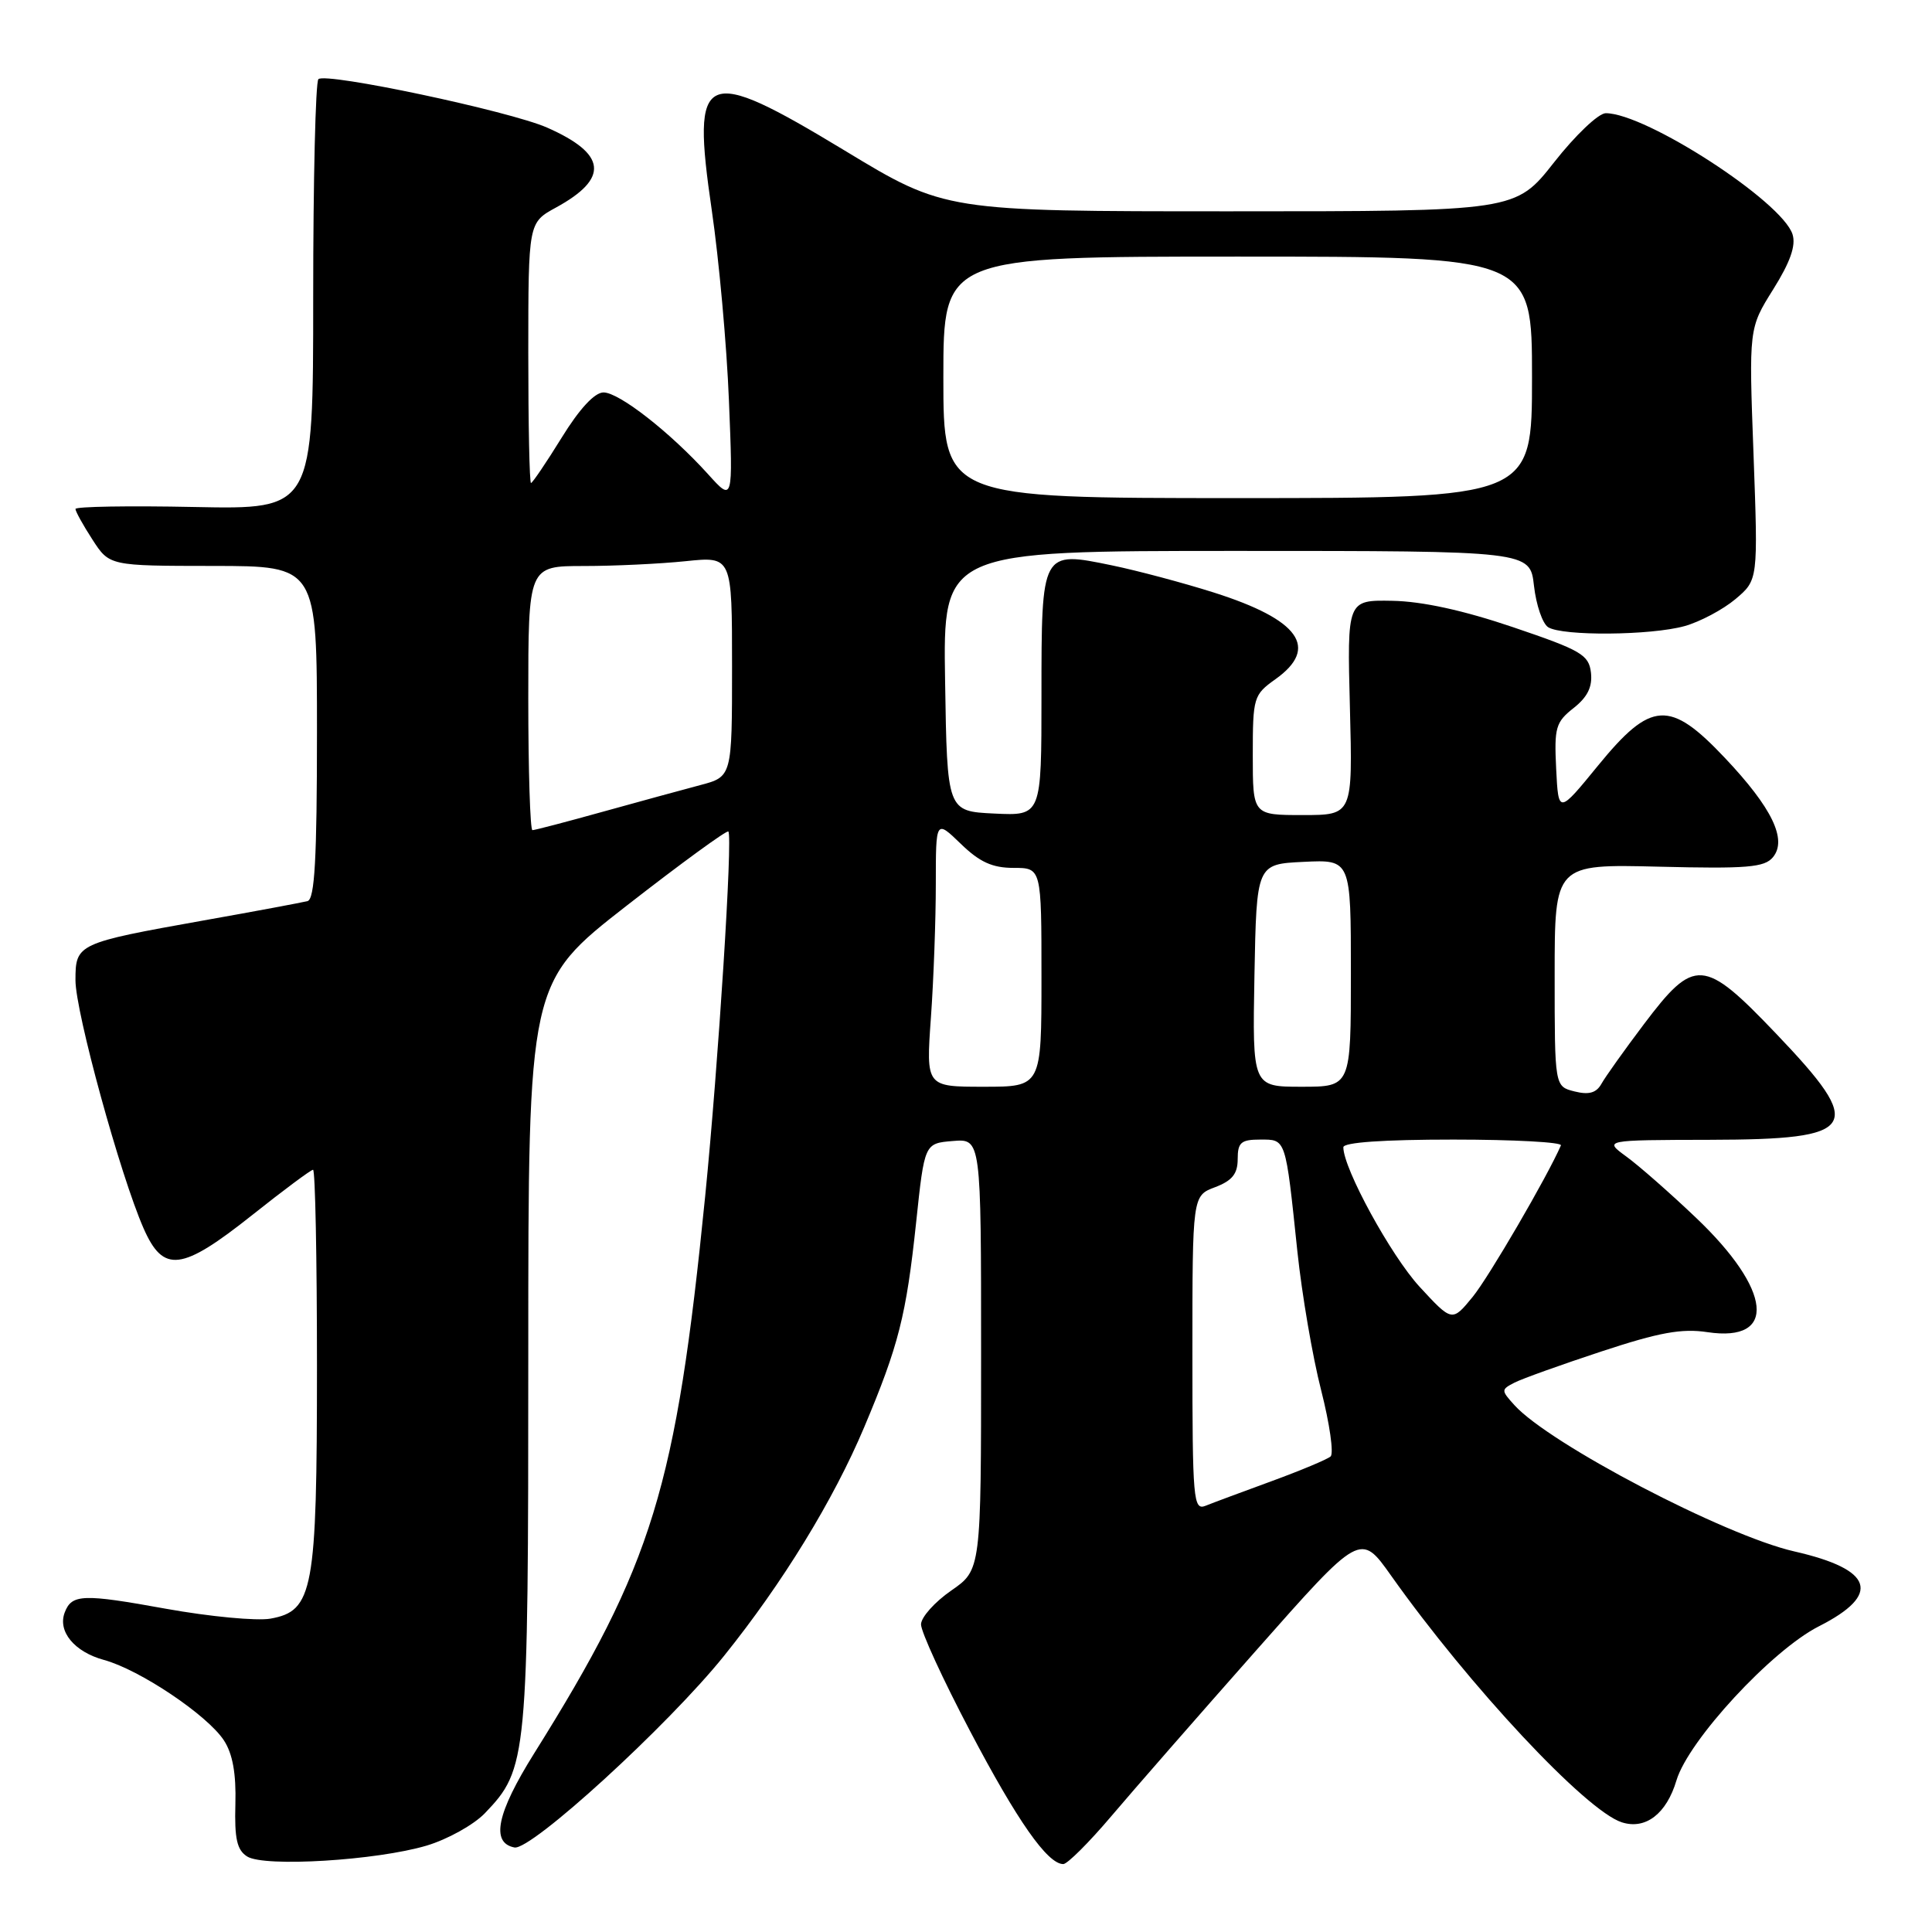 <?xml version="1.0" encoding="UTF-8" standalone="no"?>
<!DOCTYPE svg PUBLIC "-//W3C//DTD SVG 1.1//EN" "http://www.w3.org/Graphics/SVG/1.1/DTD/svg11.dtd" >
<svg xmlns="http://www.w3.org/2000/svg" xmlns:xlink="http://www.w3.org/1999/xlink" version="1.1" viewBox="0 0 256 256">
 <g >
 <path fill="currentColor"
d=" M 56.54 244.55 C 59.31 243.72 62.78 241.79 64.25 240.26 C 69.89 234.37 70.00 233.21 70.00 179.46 C 70.00 130.17 70.00 130.17 83.07 119.98 C 90.26 114.38 96.31 109.97 96.51 110.18 C 97.11 110.78 95.19 140.93 93.44 158.50 C 89.57 197.20 86.50 207.22 70.78 232.33 C 65.82 240.26 65.00 244.19 68.17 244.80 C 70.38 245.22 88.52 228.64 95.94 219.41 C 103.70 209.76 110.44 198.77 114.52 189.09 C 119.07 178.30 120.08 174.33 121.39 162.00 C 122.50 151.50 122.50 151.50 126.25 151.19 C 130.00 150.88 130.00 150.88 130.00 179.45 C 130.00 208.02 130.00 208.02 126.04 210.76 C 123.86 212.27 122.06 214.28 122.04 215.23 C 122.02 216.18 124.94 222.54 128.53 229.36 C 134.80 241.29 138.80 247.00 140.89 247.00 C 141.43 247.00 144.29 244.15 147.24 240.67 C 150.19 237.19 158.83 227.30 166.44 218.70 C 180.27 203.05 180.27 203.05 184.32 208.77 C 194.71 223.43 210.17 239.97 214.91 241.47 C 218.05 242.47 220.82 240.34 222.14 235.91 C 223.73 230.60 234.78 218.65 241.02 215.49 C 249.34 211.27 248.25 207.96 237.75 205.57 C 228.53 203.47 205.32 191.33 200.67 186.19 C 198.89 184.22 198.89 184.13 200.67 183.21 C 201.68 182.69 206.87 180.83 212.21 179.07 C 219.85 176.55 222.84 176.00 226.26 176.52 C 235.52 177.90 234.80 170.93 224.71 161.34 C 221.30 158.09 217.15 154.45 215.50 153.25 C 212.50 151.06 212.50 151.06 226.55 151.03 C 246.33 150.99 247.28 149.46 235.32 136.94 C 225.74 126.91 224.53 126.83 217.82 135.72 C 215.24 139.14 212.71 142.69 212.20 143.61 C 211.52 144.82 210.54 145.10 208.63 144.62 C 206.00 143.96 206.00 143.96 206.00 129.23 C 206.00 114.50 206.00 114.50 219.80 114.84 C 231.48 115.13 233.81 114.94 234.92 113.59 C 236.85 111.27 234.81 107.04 228.56 100.43 C 221.25 92.69 218.78 92.84 211.76 101.43 C 206.50 107.87 206.50 107.87 206.20 101.87 C 205.93 96.42 206.14 95.68 208.51 93.82 C 210.36 92.36 211.02 91.01 210.81 89.13 C 210.53 86.76 209.53 86.17 200.50 83.11 C 193.93 80.88 188.44 79.68 184.50 79.61 C 178.50 79.50 178.50 79.50 178.87 93.75 C 179.24 108.00 179.24 108.00 172.62 108.00 C 166.00 108.00 166.00 108.00 166.00 100.07 C 166.00 92.40 166.10 92.07 169.00 90.00 C 174.84 85.84 172.20 82.12 160.83 78.51 C 156.79 77.23 150.71 75.61 147.32 74.91 C 137.98 72.98 138.00 72.95 138.00 92.17 C 138.00 108.10 138.00 108.10 131.75 107.80 C 125.50 107.50 125.50 107.50 125.23 90.25 C 124.95 73.00 124.95 73.00 163.85 73.00 C 202.74 73.00 202.74 73.00 203.26 77.62 C 203.55 80.17 204.39 82.63 205.14 83.11 C 207.03 84.30 218.72 84.21 223.22 82.96 C 225.26 82.39 228.29 80.78 229.95 79.39 C 232.96 76.85 232.96 76.85 232.35 60.18 C 231.73 43.50 231.73 43.50 234.96 38.34 C 237.22 34.73 237.99 32.54 237.52 31.05 C 236.14 26.70 218.09 15.00 212.77 15.00 C 211.81 15.00 208.74 17.92 205.93 21.50 C 200.82 28.00 200.82 28.00 163.02 28.00 C 125.22 28.00 125.22 28.00 111.93 19.95 C 93.05 8.53 91.59 9.19 94.31 27.83 C 95.27 34.39 96.30 45.77 96.59 53.13 C 97.13 66.50 97.13 66.50 93.82 62.83 C 88.83 57.31 82.04 52.00 79.97 52.00 C 78.79 52.00 76.78 54.17 74.42 58.00 C 72.38 61.30 70.55 64.00 70.36 64.00 C 70.16 64.00 70.00 56.24 70.00 46.75 C 70.01 29.50 70.01 29.50 73.67 27.50 C 80.75 23.63 80.39 20.39 72.50 16.91 C 67.51 14.71 43.12 9.55 42.19 10.49 C 41.81 10.87 41.50 23.86 41.50 39.34 C 41.50 67.50 41.50 67.50 25.75 67.18 C 17.09 67.00 10.00 67.12 10.00 67.44 C 10.00 67.76 11.01 69.59 12.25 71.50 C 14.50 74.98 14.50 74.98 28.25 74.99 C 42.00 75.00 42.00 75.00 42.00 97.03 C 42.00 113.81 41.70 119.14 40.75 119.40 C 40.06 119.58 33.88 120.74 27.00 121.96 C 10.21 124.96 10.00 125.06 10.00 129.89 C 10.00 134.10 15.94 155.74 19.02 162.75 C 21.65 168.74 24.05 168.44 33.42 161.00 C 37.57 157.70 41.20 155.00 41.48 155.00 C 41.77 155.00 42.00 166.71 42.00 181.03 C 42.00 210.83 41.51 213.46 35.83 214.48 C 34.00 214.80 27.78 214.21 22.00 213.17 C 10.98 211.17 9.51 211.22 8.58 213.65 C 7.61 216.17 9.85 218.88 13.77 219.95 C 18.49 221.23 27.46 227.24 29.67 230.61 C 30.83 232.39 31.30 235.01 31.19 239.05 C 31.06 243.65 31.40 245.15 32.76 246.00 C 35.05 247.43 49.92 246.52 56.54 244.55 Z  M 158.00 179.33 C 158.00 158.44 158.00 158.44 161.00 157.31 C 163.27 156.45 164.00 155.54 164.00 153.59 C 164.00 151.38 164.44 151.00 166.98 151.00 C 170.43 151.00 170.32 150.67 171.91 165.83 C 172.51 171.51 173.92 179.78 175.06 184.22 C 176.19 188.66 176.75 192.60 176.31 192.99 C 175.86 193.38 172.35 194.85 168.50 196.26 C 164.65 197.67 160.71 199.13 159.75 199.52 C 158.12 200.17 158.00 198.82 158.00 179.33 Z  M 188.10 170.50 C 184.31 166.38 178.00 154.84 178.00 152.02 C 178.00 151.37 183.32 151.00 192.58 151.00 C 200.60 151.00 207.02 151.35 206.83 151.77 C 205.02 155.93 197.28 169.22 195.14 171.84 C 192.41 175.17 192.41 175.17 188.10 170.50 Z  M 123.35 134.85 C 123.71 129.81 124.00 121.85 124.00 117.15 C 124.00 108.61 124.00 108.61 127.30 111.80 C 129.80 114.23 131.49 115.00 134.30 115.00 C 138.00 115.00 138.00 115.00 138.00 129.50 C 138.00 144.00 138.00 144.00 130.35 144.00 C 122.70 144.00 122.70 144.00 123.35 134.85 Z  M 166.22 129.25 C 166.50 114.50 166.50 114.50 172.75 114.20 C 179.00 113.90 179.00 113.90 179.00 128.95 C 179.00 144.00 179.00 144.00 172.47 144.00 C 165.95 144.00 165.95 144.00 166.22 129.25 Z  M 70.00 92.50 C 70.00 75.00 70.00 75.00 77.35 75.00 C 81.40 75.00 87.47 74.71 90.85 74.36 C 97.00 73.72 97.00 73.72 97.00 88.32 C 97.00 102.92 97.00 102.92 92.75 104.04 C 90.41 104.66 84.59 106.25 79.80 107.58 C 75.02 108.91 70.86 110.00 70.55 110.00 C 70.25 110.00 70.00 102.12 70.00 92.50 Z  M 125.00 50.00 C 125.00 34.00 125.00 34.00 164.00 34.00 C 203.00 34.00 203.00 34.00 203.00 50.00 C 203.00 66.00 203.00 66.00 164.00 66.00 C 125.00 66.00 125.00 66.00 125.00 50.00 Z "/>
</g>
</svg>